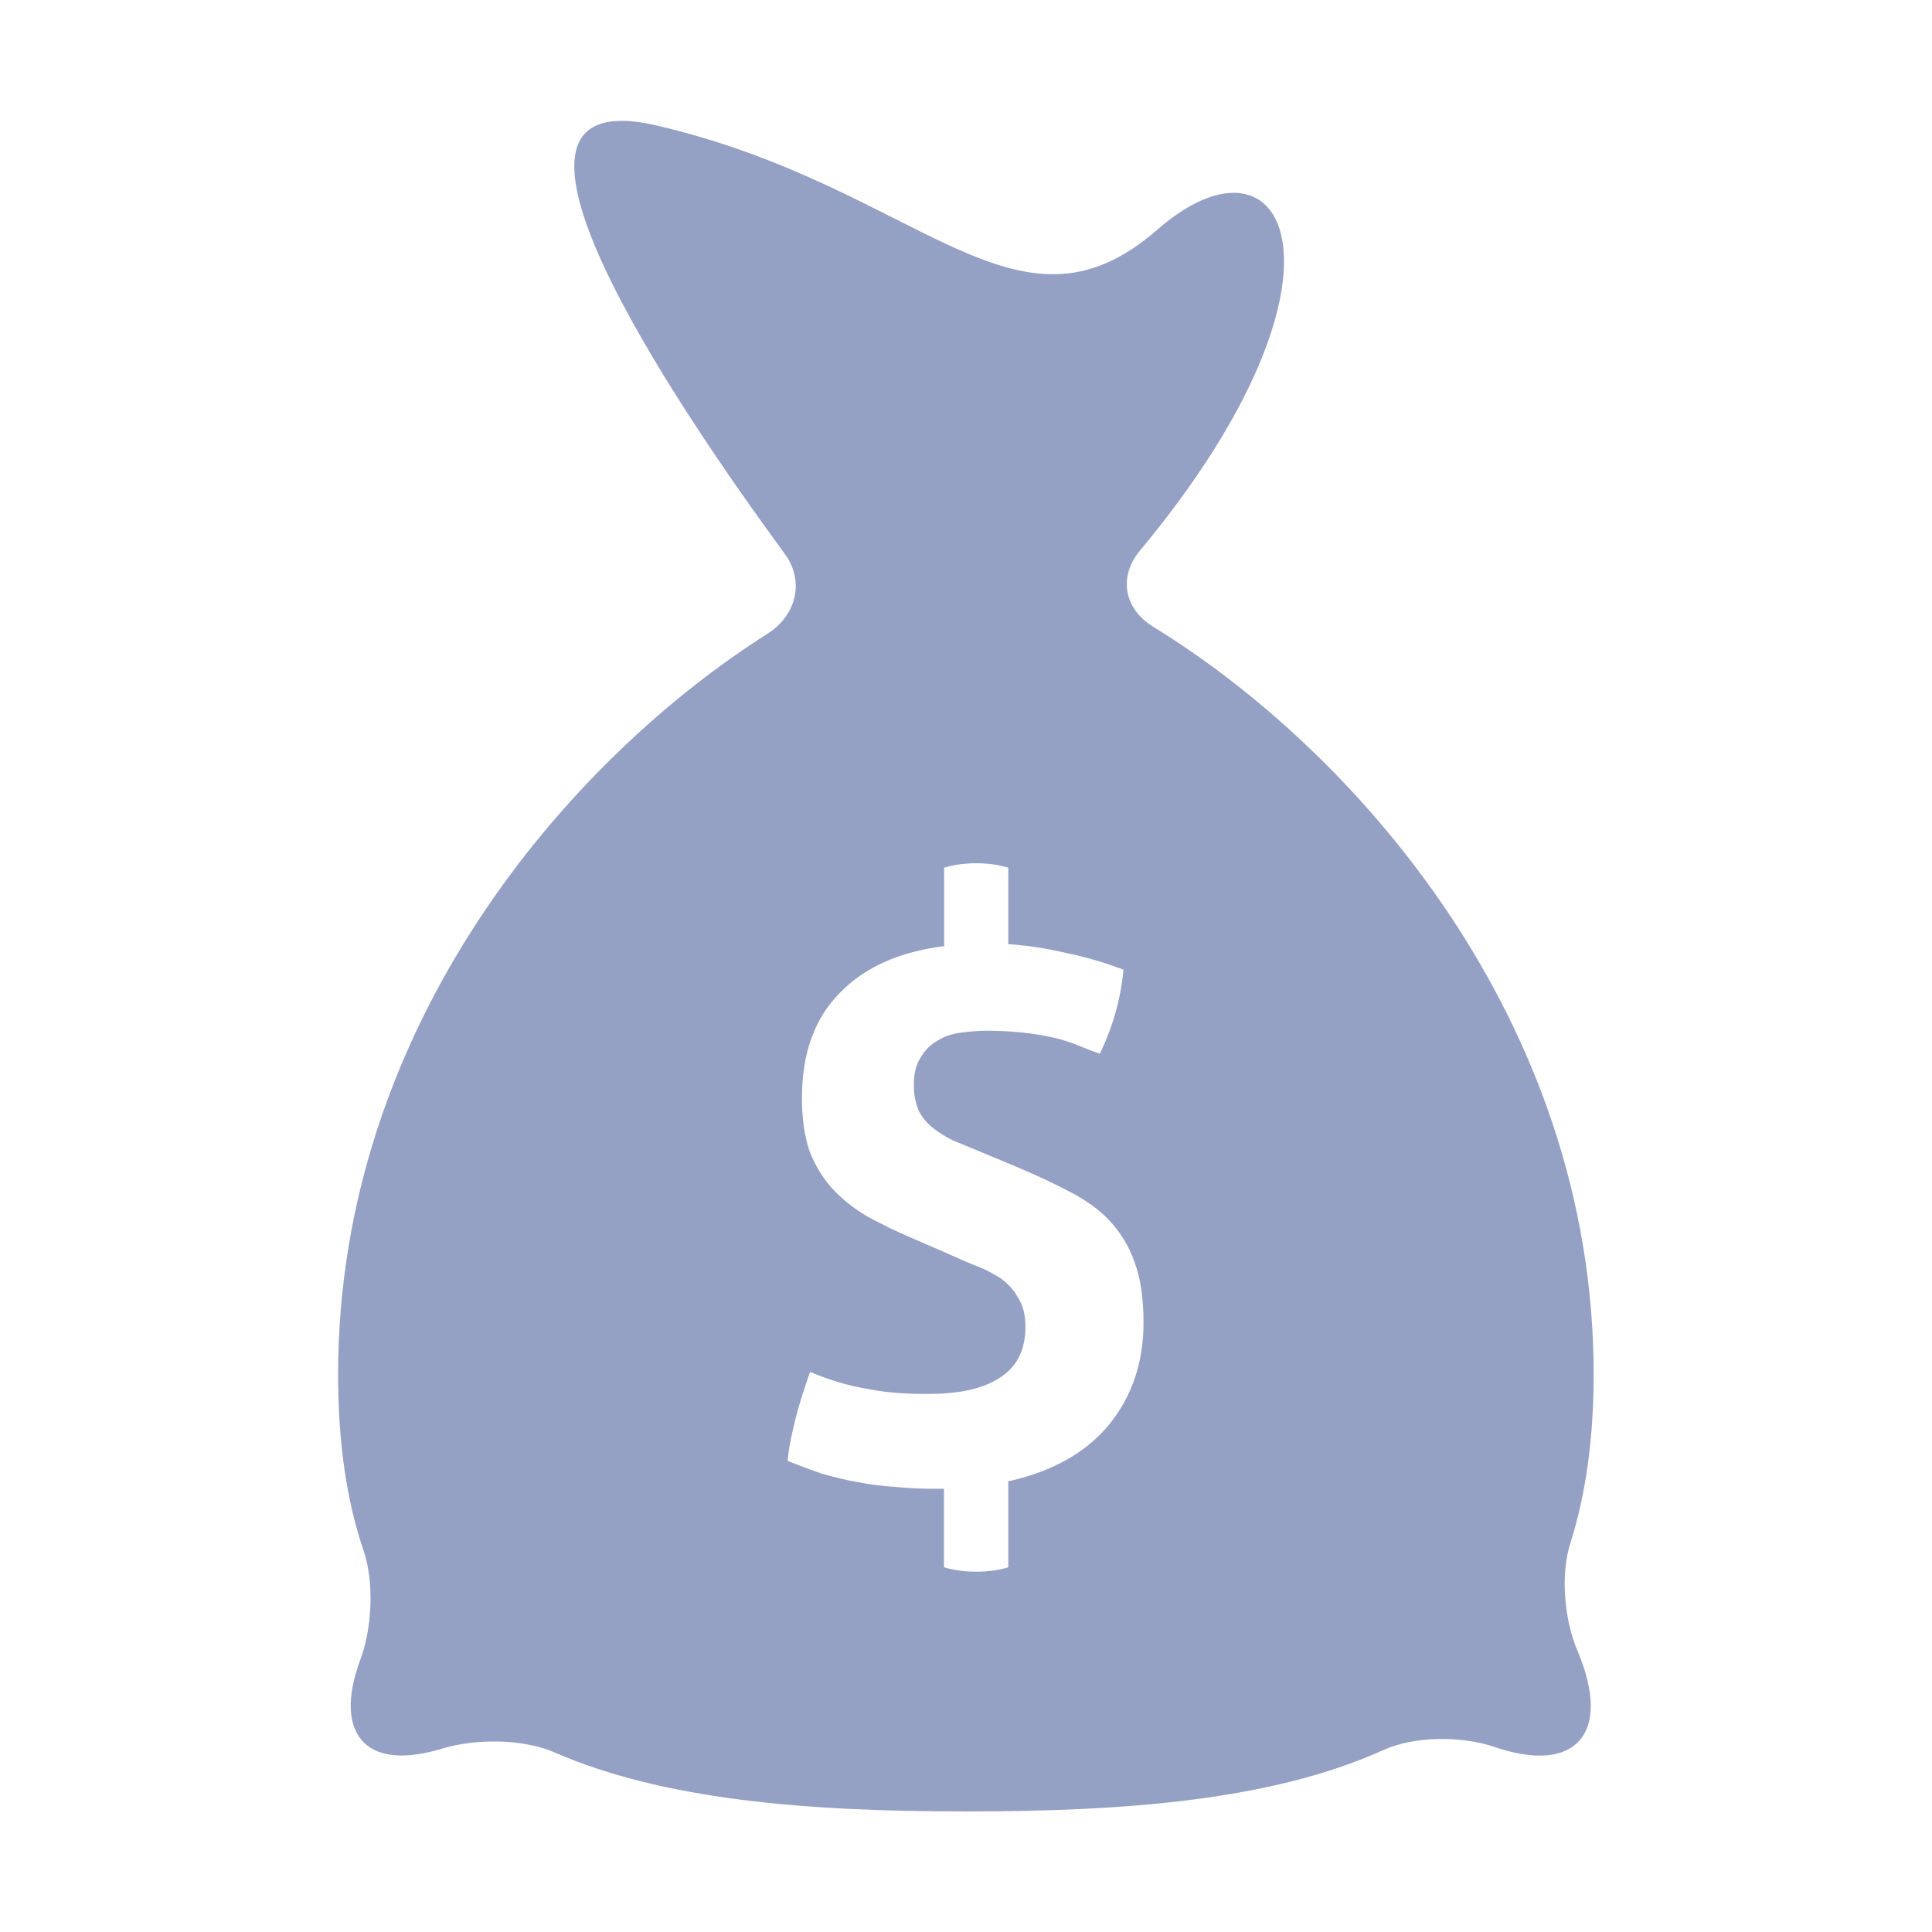 <svg width="32" height="32" viewBox="0 0 32 32" fill="none" xmlns="http://www.w3.org/2000/svg">
    <path d="M26.019 25.53C26.265 24.742 26.396 23.831 26.396 22.765C26.396 16.861 22.403 12.406 19.1 10.381C18.617 10.083 18.518 9.552 18.886 9.114C22.662 4.576 21.321 1.917 19.161 3.811C16.819 5.846 15.232 3.094 10.883 2.08C7.536 1.293 11.139 6.637 12.992 9.165C13.331 9.616 13.196 10.189 12.713 10.496C9.449 12.563 5.6 16.963 5.6 22.768C5.6 23.904 5.744 24.864 6.019 25.674C6.204 26.205 6.163 26.995 5.958 27.517C5.744 28.112 5.753 28.592 6.032 28.867C6.297 29.123 6.768 29.133 7.331 28.96C7.875 28.797 8.652 28.797 9.174 29.021C10.998 29.818 13.379 30.003 16 30.003C18.652 30.003 21.065 29.818 22.908 28.989C23.42 28.752 24.198 28.752 24.732 28.928C25.347 29.142 25.846 29.133 26.124 28.867C26.432 28.57 26.409 28.019 26.137 27.363C25.904 26.835 25.84 26.061 26.019 25.53ZM18.371 23.594C17.993 24.055 17.44 24.371 16.7 24.535V25.959C16.537 26.01 16.352 26.032 16.179 26.032C15.993 26.032 15.82 26.013 15.635 25.959V24.659H15.532C15.267 24.659 15.02 24.65 14.816 24.627C14.601 24.614 14.396 24.586 14.201 24.547C14.009 24.515 13.824 24.467 13.628 24.413C13.443 24.352 13.251 24.279 13.046 24.198C13.065 23.962 13.12 23.728 13.18 23.482C13.241 23.245 13.324 22.992 13.417 22.723C13.756 22.867 14.083 22.96 14.39 23.008C14.688 23.069 15.014 23.088 15.353 23.088C15.875 23.088 16.275 23.008 16.553 22.823C16.838 22.65 16.985 22.362 16.985 21.974C16.985 21.782 16.944 21.616 16.86 21.491C16.787 21.357 16.688 21.255 16.576 21.174C16.451 21.095 16.32 21.021 16.176 20.97C16.022 20.909 15.878 20.845 15.744 20.784L15.088 20.499C14.822 20.387 14.576 20.262 14.352 20.141C14.128 20.006 13.942 19.856 13.779 19.68C13.625 19.507 13.5 19.302 13.408 19.066C13.328 18.829 13.283 18.535 13.283 18.186C13.283 17.45 13.488 16.874 13.907 16.448C14.326 16.016 14.902 15.763 15.638 15.671V14.371C15.811 14.32 15.987 14.298 16.169 14.298C16.336 14.298 16.518 14.317 16.7 14.371V15.639C17.027 15.658 17.344 15.712 17.654 15.783C17.952 15.843 18.278 15.936 18.608 16.061C18.566 16.531 18.435 17.002 18.217 17.453C18.092 17.411 17.971 17.36 17.84 17.309C17.715 17.258 17.584 17.216 17.44 17.184C17.296 17.152 17.132 17.123 16.95 17.104C16.777 17.085 16.572 17.072 16.336 17.072C16.201 17.072 16.057 17.085 15.916 17.104C15.772 17.123 15.638 17.165 15.526 17.238C15.414 17.299 15.321 17.392 15.248 17.517C15.168 17.642 15.136 17.782 15.136 17.978C15.136 18.141 15.168 18.275 15.216 18.397C15.276 18.509 15.35 18.602 15.452 18.682C15.555 18.762 15.657 18.826 15.779 18.887L16.15 19.04L16.886 19.347C17.203 19.482 17.481 19.613 17.734 19.747C17.99 19.882 18.204 20.032 18.377 20.218C18.55 20.403 18.694 20.627 18.787 20.893C18.889 21.159 18.94 21.498 18.94 21.895C18.944 22.557 18.748 23.133 18.371 23.594Z" fill="#95A0C5"/>
</svg>
